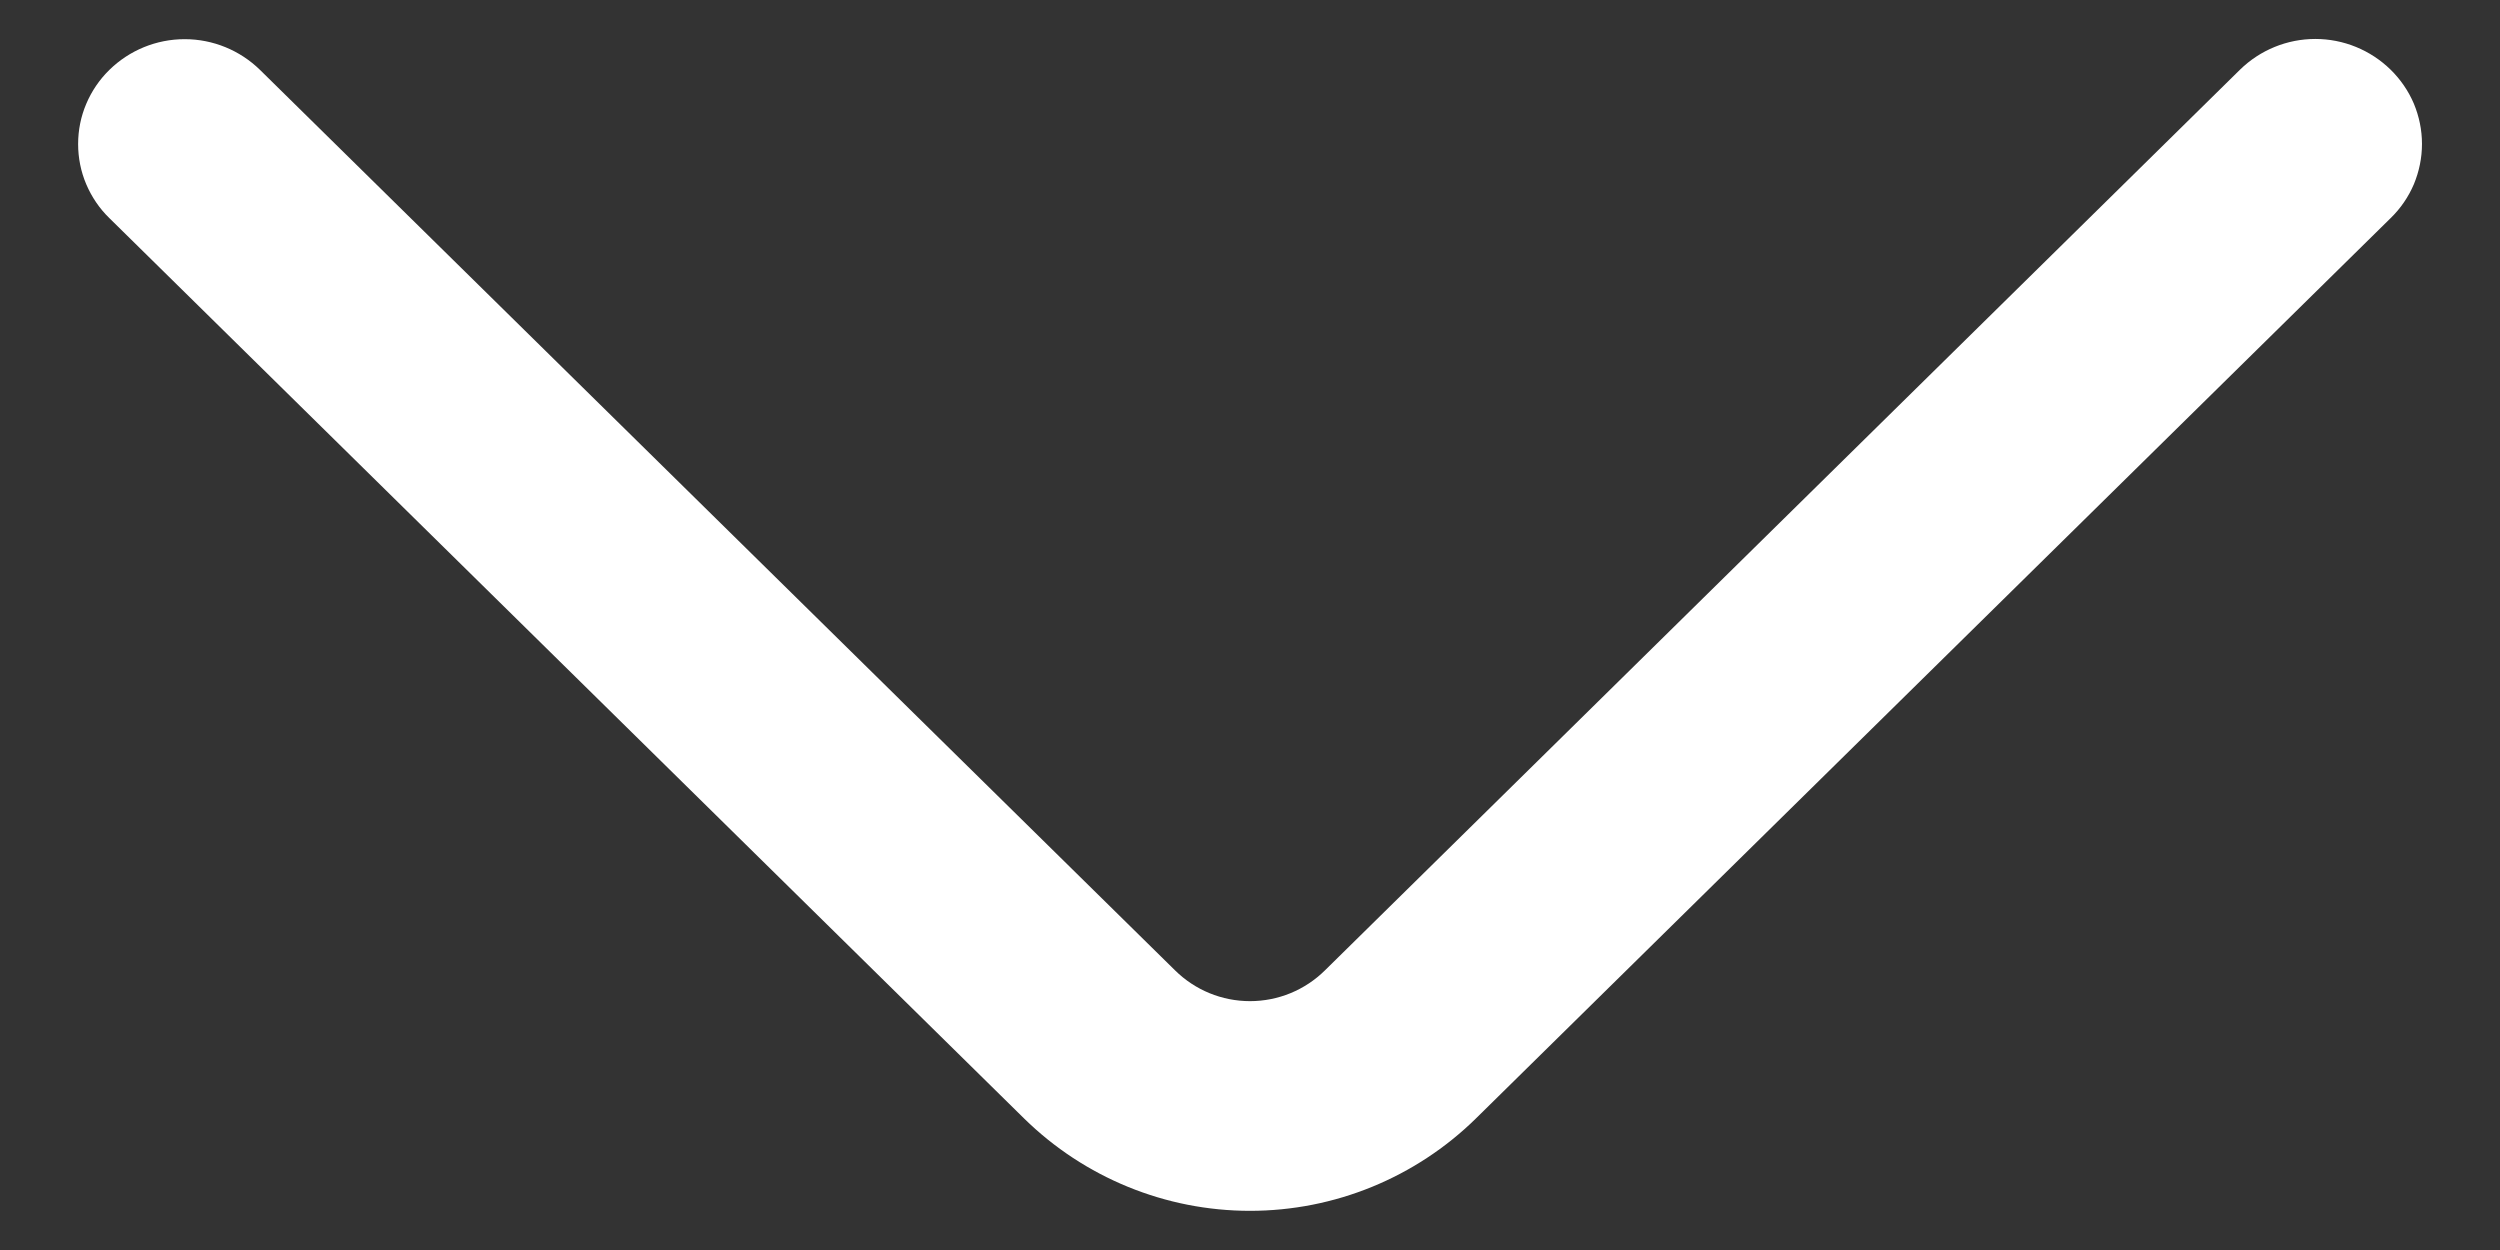 <svg width="24" height="12" viewBox="0 0 24 12" fill="none" xmlns="http://www.w3.org/2000/svg">
<rect x="0" y="0" width="24" height="12" fill="#333333" stroke="none"/>
<path d="M21.504 0.669L12.72 9.315C12.528 9.505 12.27 9.611 12 9.611C11.73 9.611 11.472 9.505 11.28 9.315L2.496 0.671C2.303 0.482 2.043 0.376 1.773 0.376C1.502 0.376 1.243 0.482 1.05 0.671C0.955 0.764 0.88 0.874 0.828 0.997C0.776 1.119 0.75 1.25 0.75 1.383C0.75 1.515 0.776 1.647 0.828 1.769C0.88 1.891 0.955 2.002 1.05 2.094L9.832 10.738C10.411 11.306 11.189 11.624 12 11.624C12.811 11.624 13.589 11.306 14.168 10.738L22.95 2.094C23.045 2.002 23.121 1.891 23.173 1.769C23.224 1.646 23.251 1.515 23.251 1.382C23.251 1.249 23.224 1.118 23.173 0.995C23.121 0.873 23.045 0.762 22.95 0.669C22.757 0.48 22.497 0.374 22.227 0.374C21.957 0.374 21.697 0.48 21.504 0.669Z" fill="white"/>
</svg>
